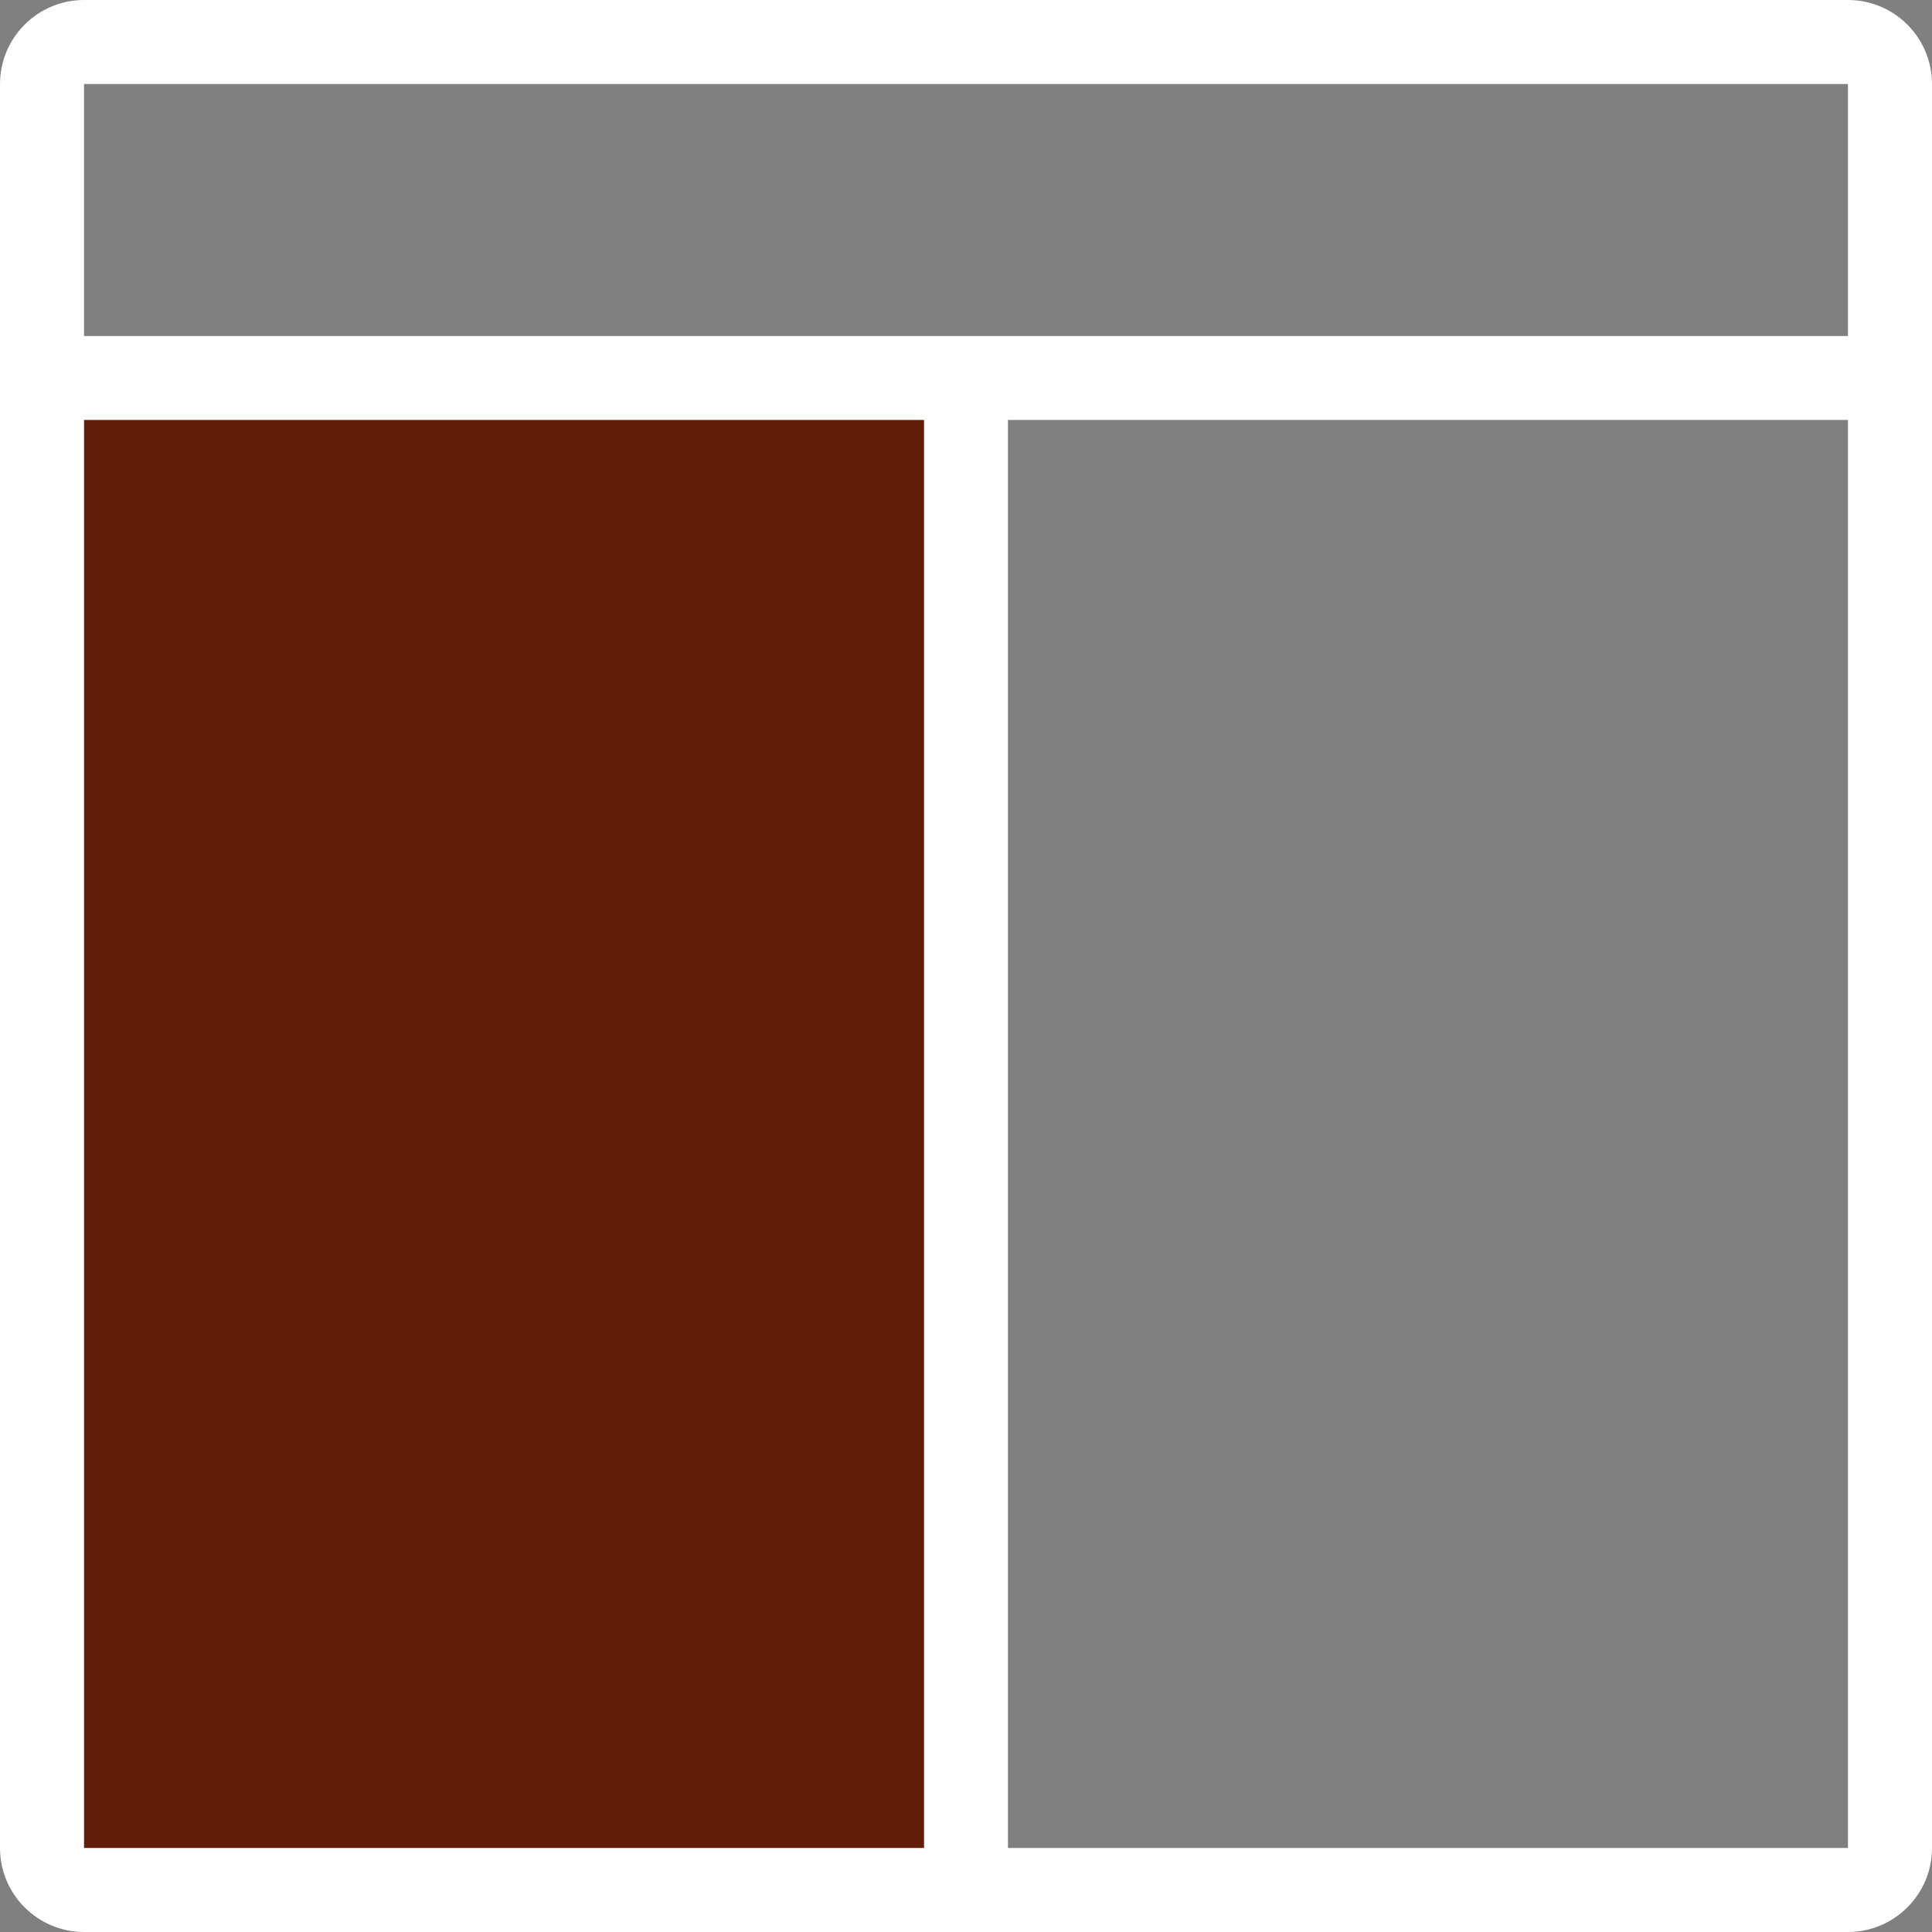 <svg width="14" height="14" viewBox="0 0 14 14" fill="none" xmlns="http://www.w3.org/2000/svg">
<rect x="0" y="0" width="14" height="14" fill="#808080" stroke="none"/>
<path d="M0 3H7V14H1C0.448 14 0 13.552 0 13V3Z" fill="#621E09"/>
<path d="M13.391 0H0.609C0.273 0 0 0.273 0 0.609V13.391C0 13.727 0.273 14 0.609 14H13.391C13.727 14 14 13.727 14 13.391V0.609C14 0.273 13.727 0 13.391 0ZM13.391 0.609V2.435H0.609V0.609H13.391ZM0.609 3.043H6.696V13.391H0.609V3.043ZM7.304 13.391V3.043H13.391V13.391H7.304Z" fill="white"/>
</svg>
